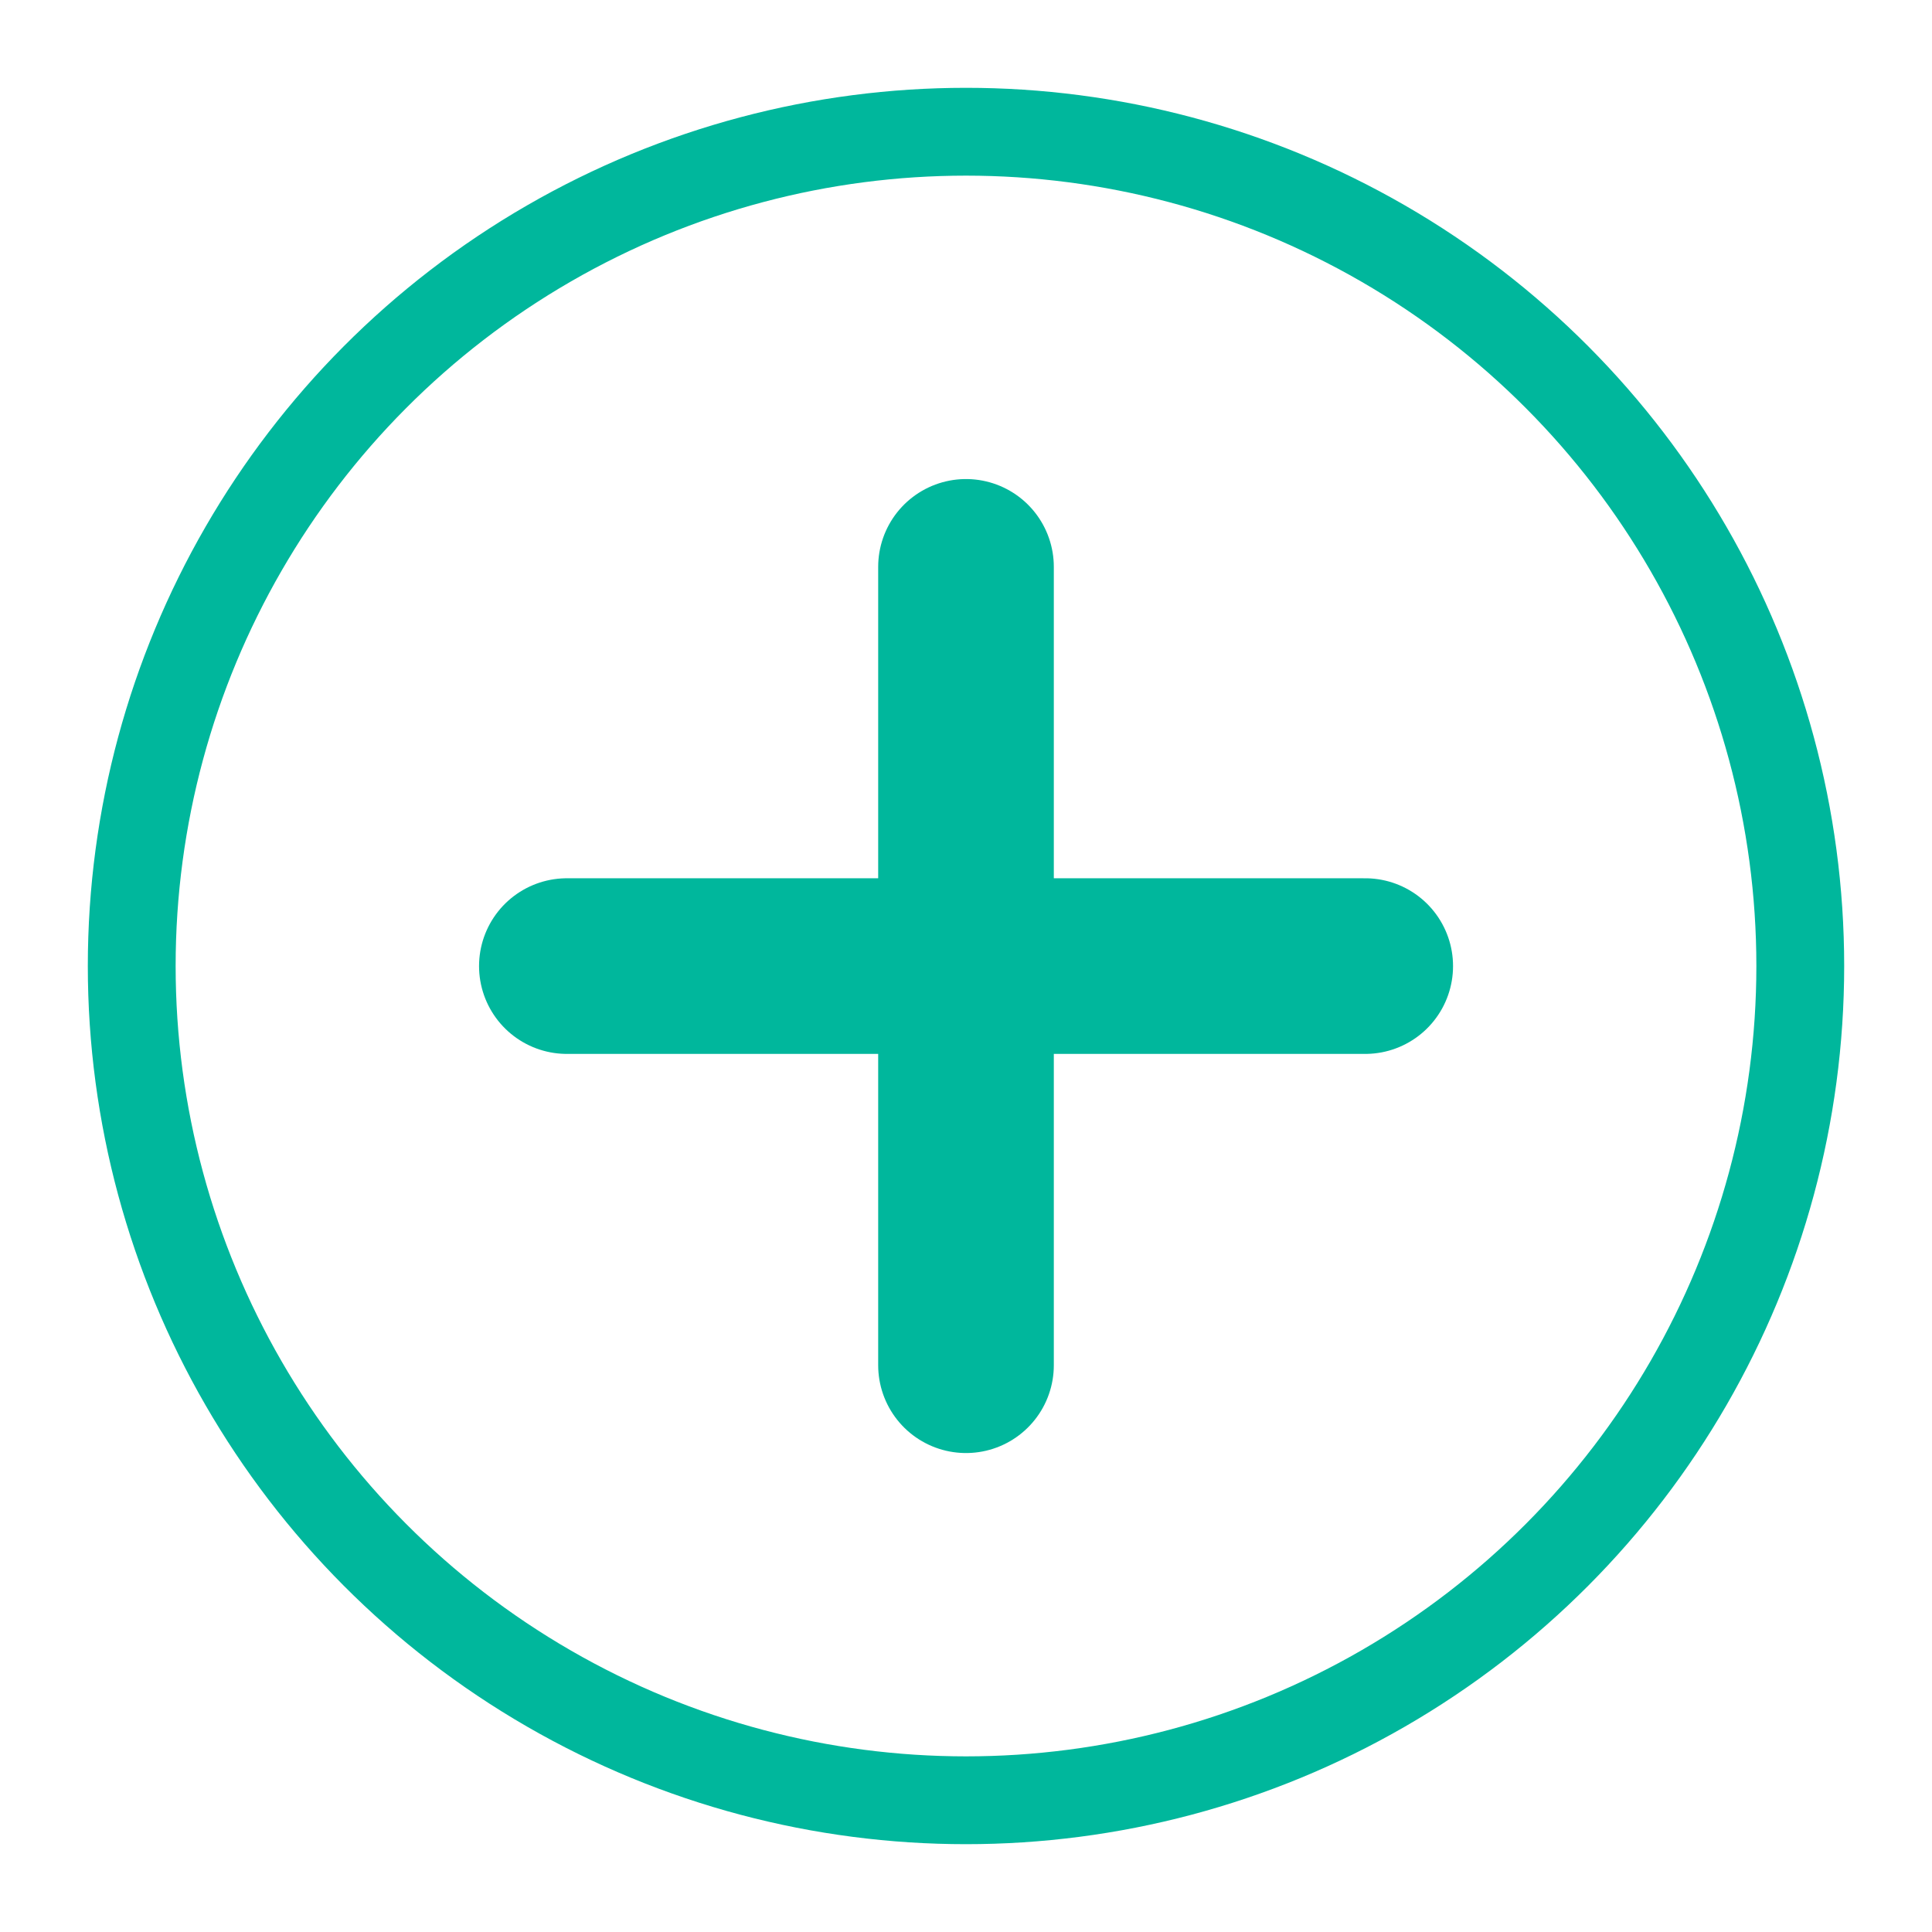 <svg width="22" height="22" viewBox="0 0 22 22" fill="none" xmlns="http://www.w3.org/2000/svg">
<circle cx="11" cy="11" r="9.5" stroke="#00B79C"/>
<path d="M11 6.455V15.546M6.455 11.001H15.546" stroke="#00B79C" stroke-width="2" stroke-linecap="round" stroke-linejoin="round"/>
</svg>
